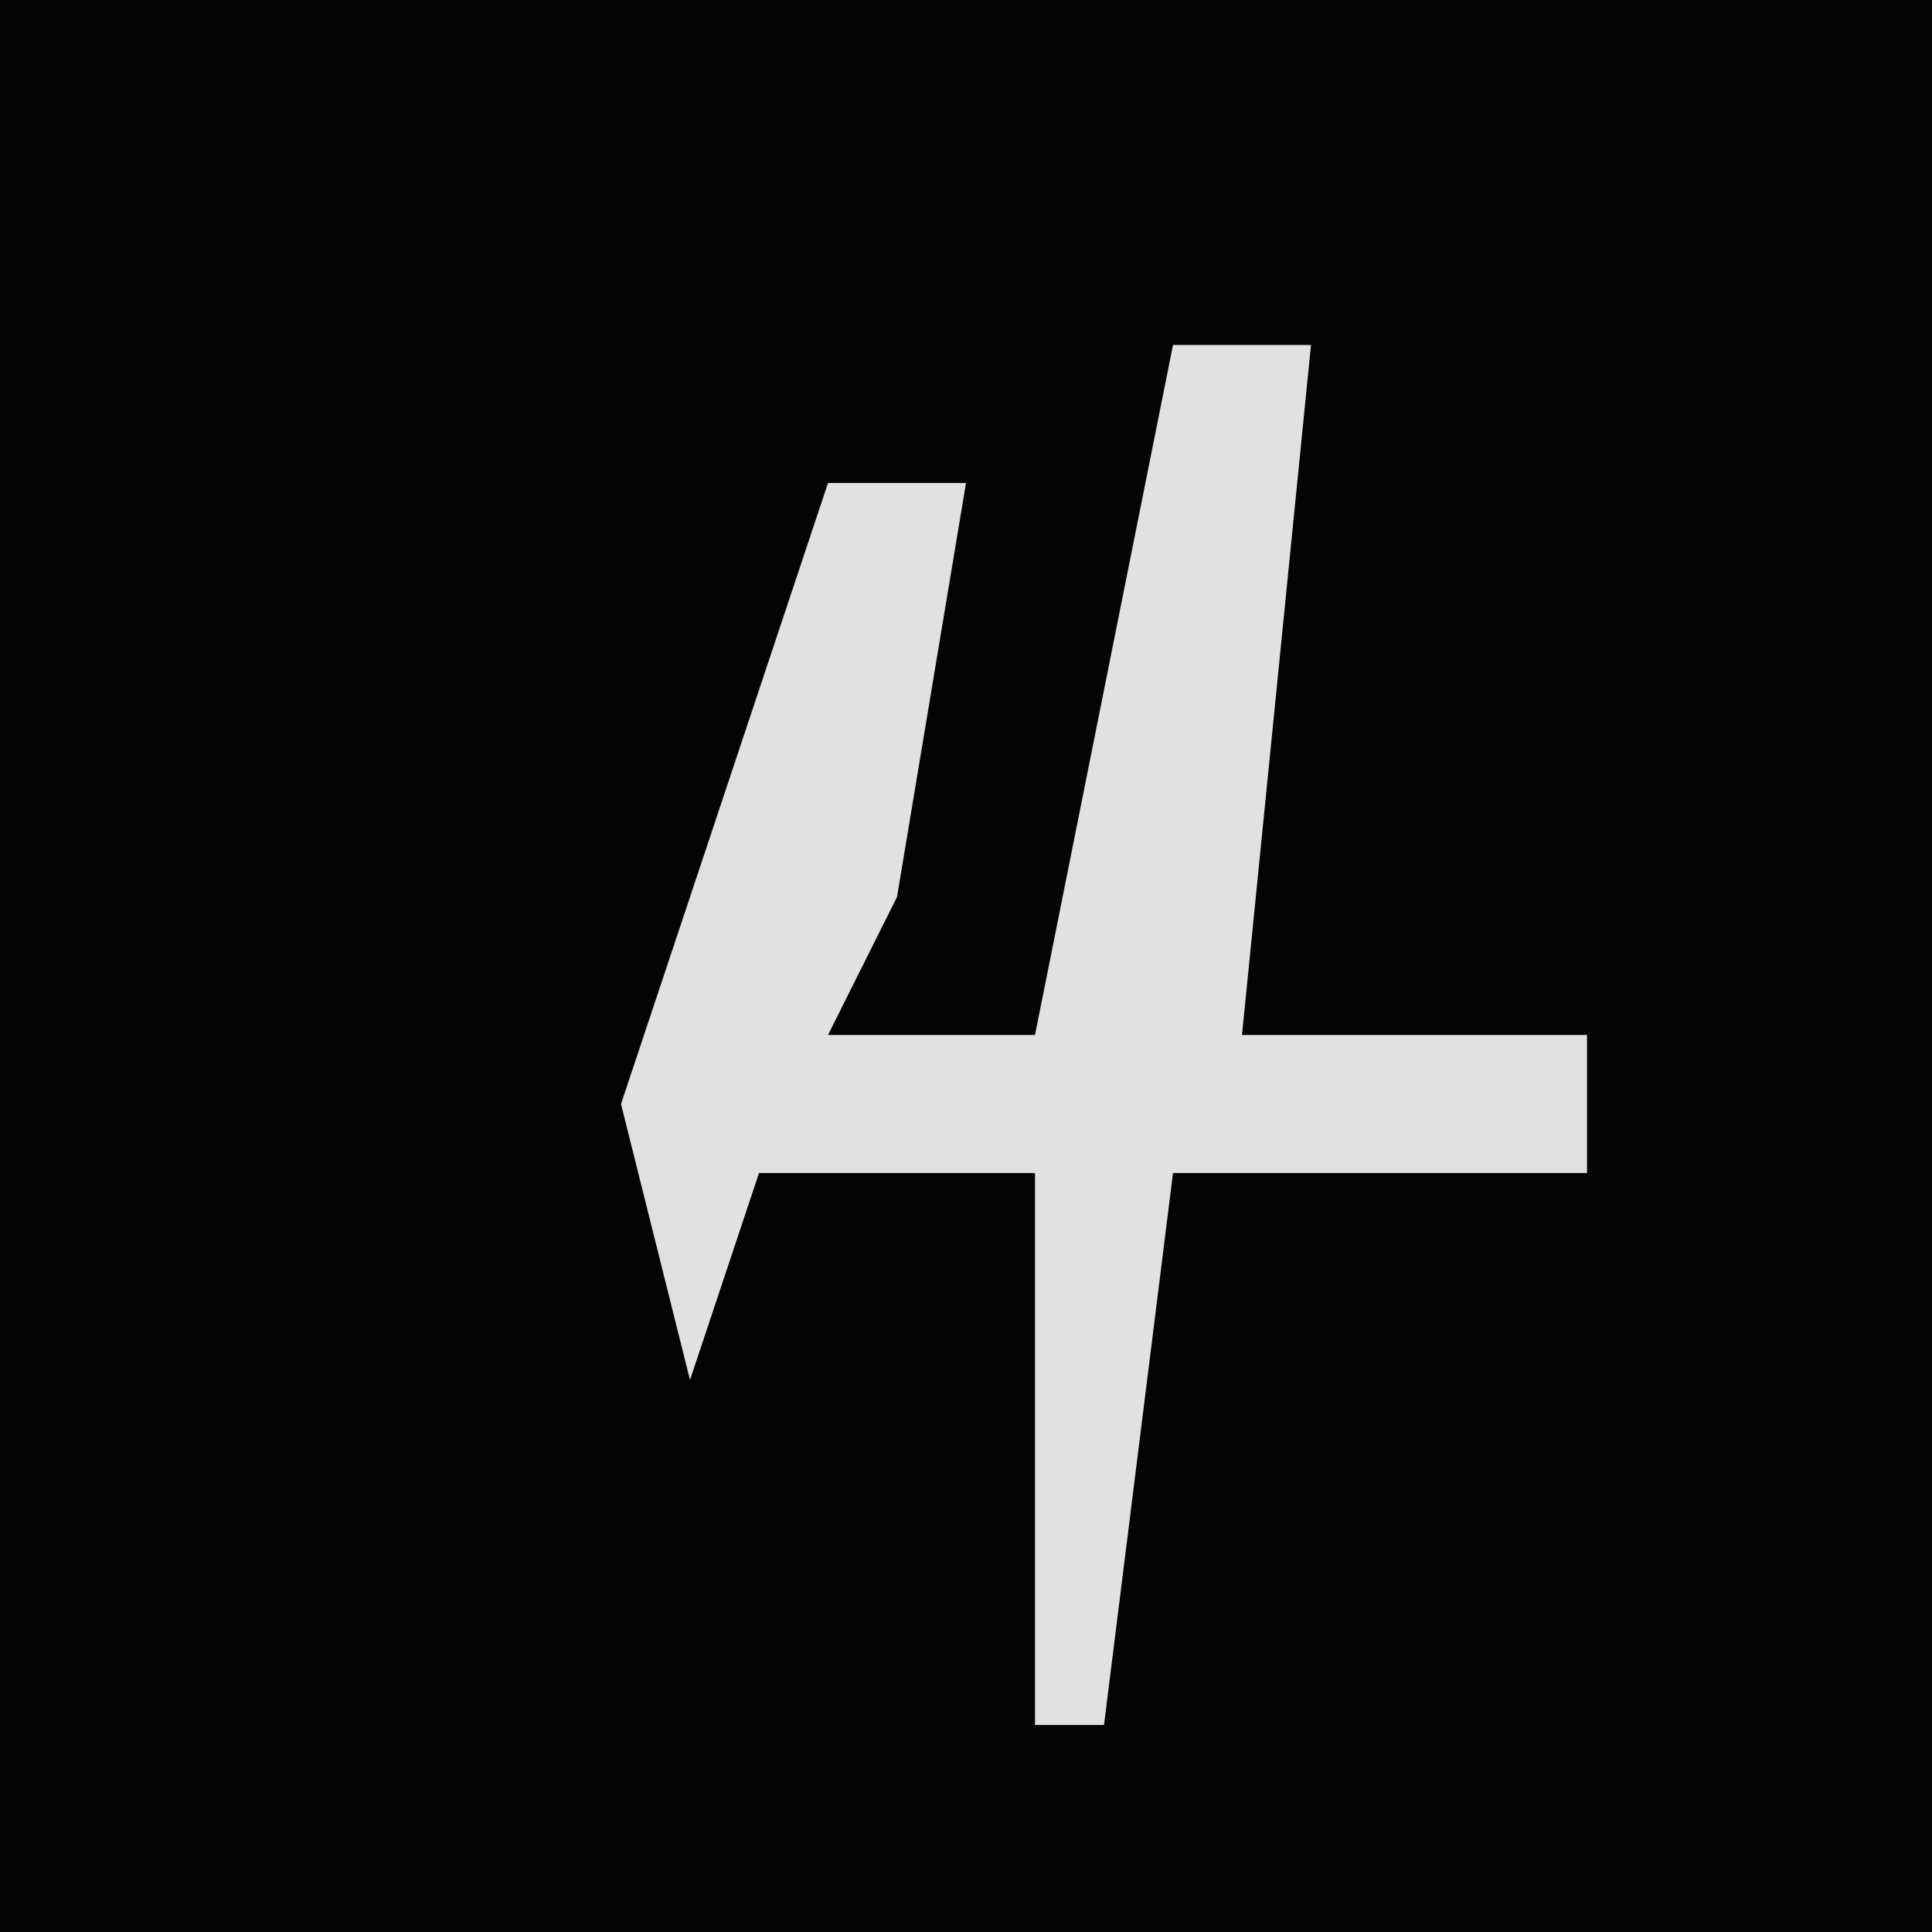 <?xml version="1.0" encoding="UTF-8"?>
<svg version="1.1" xmlns="http://www.w3.org/2000/svg" width="28" height="28">
<path d="M0,0 L28,0 L28,28 L0,28 Z " fill="#040404" transform="translate(0,0)"/>
<path d="M0,0 L2,0 L1,10 L6,10 L6,12 L0,12 L-1,20 L-2,20 L-2,12 L-6,12 L-7,15 L-8,11 L-5,2 L-3,2 L-4,8 L-5,10 L-2,10 Z " fill="#E1E1E1" transform="translate(17,5)"/>
</svg>
